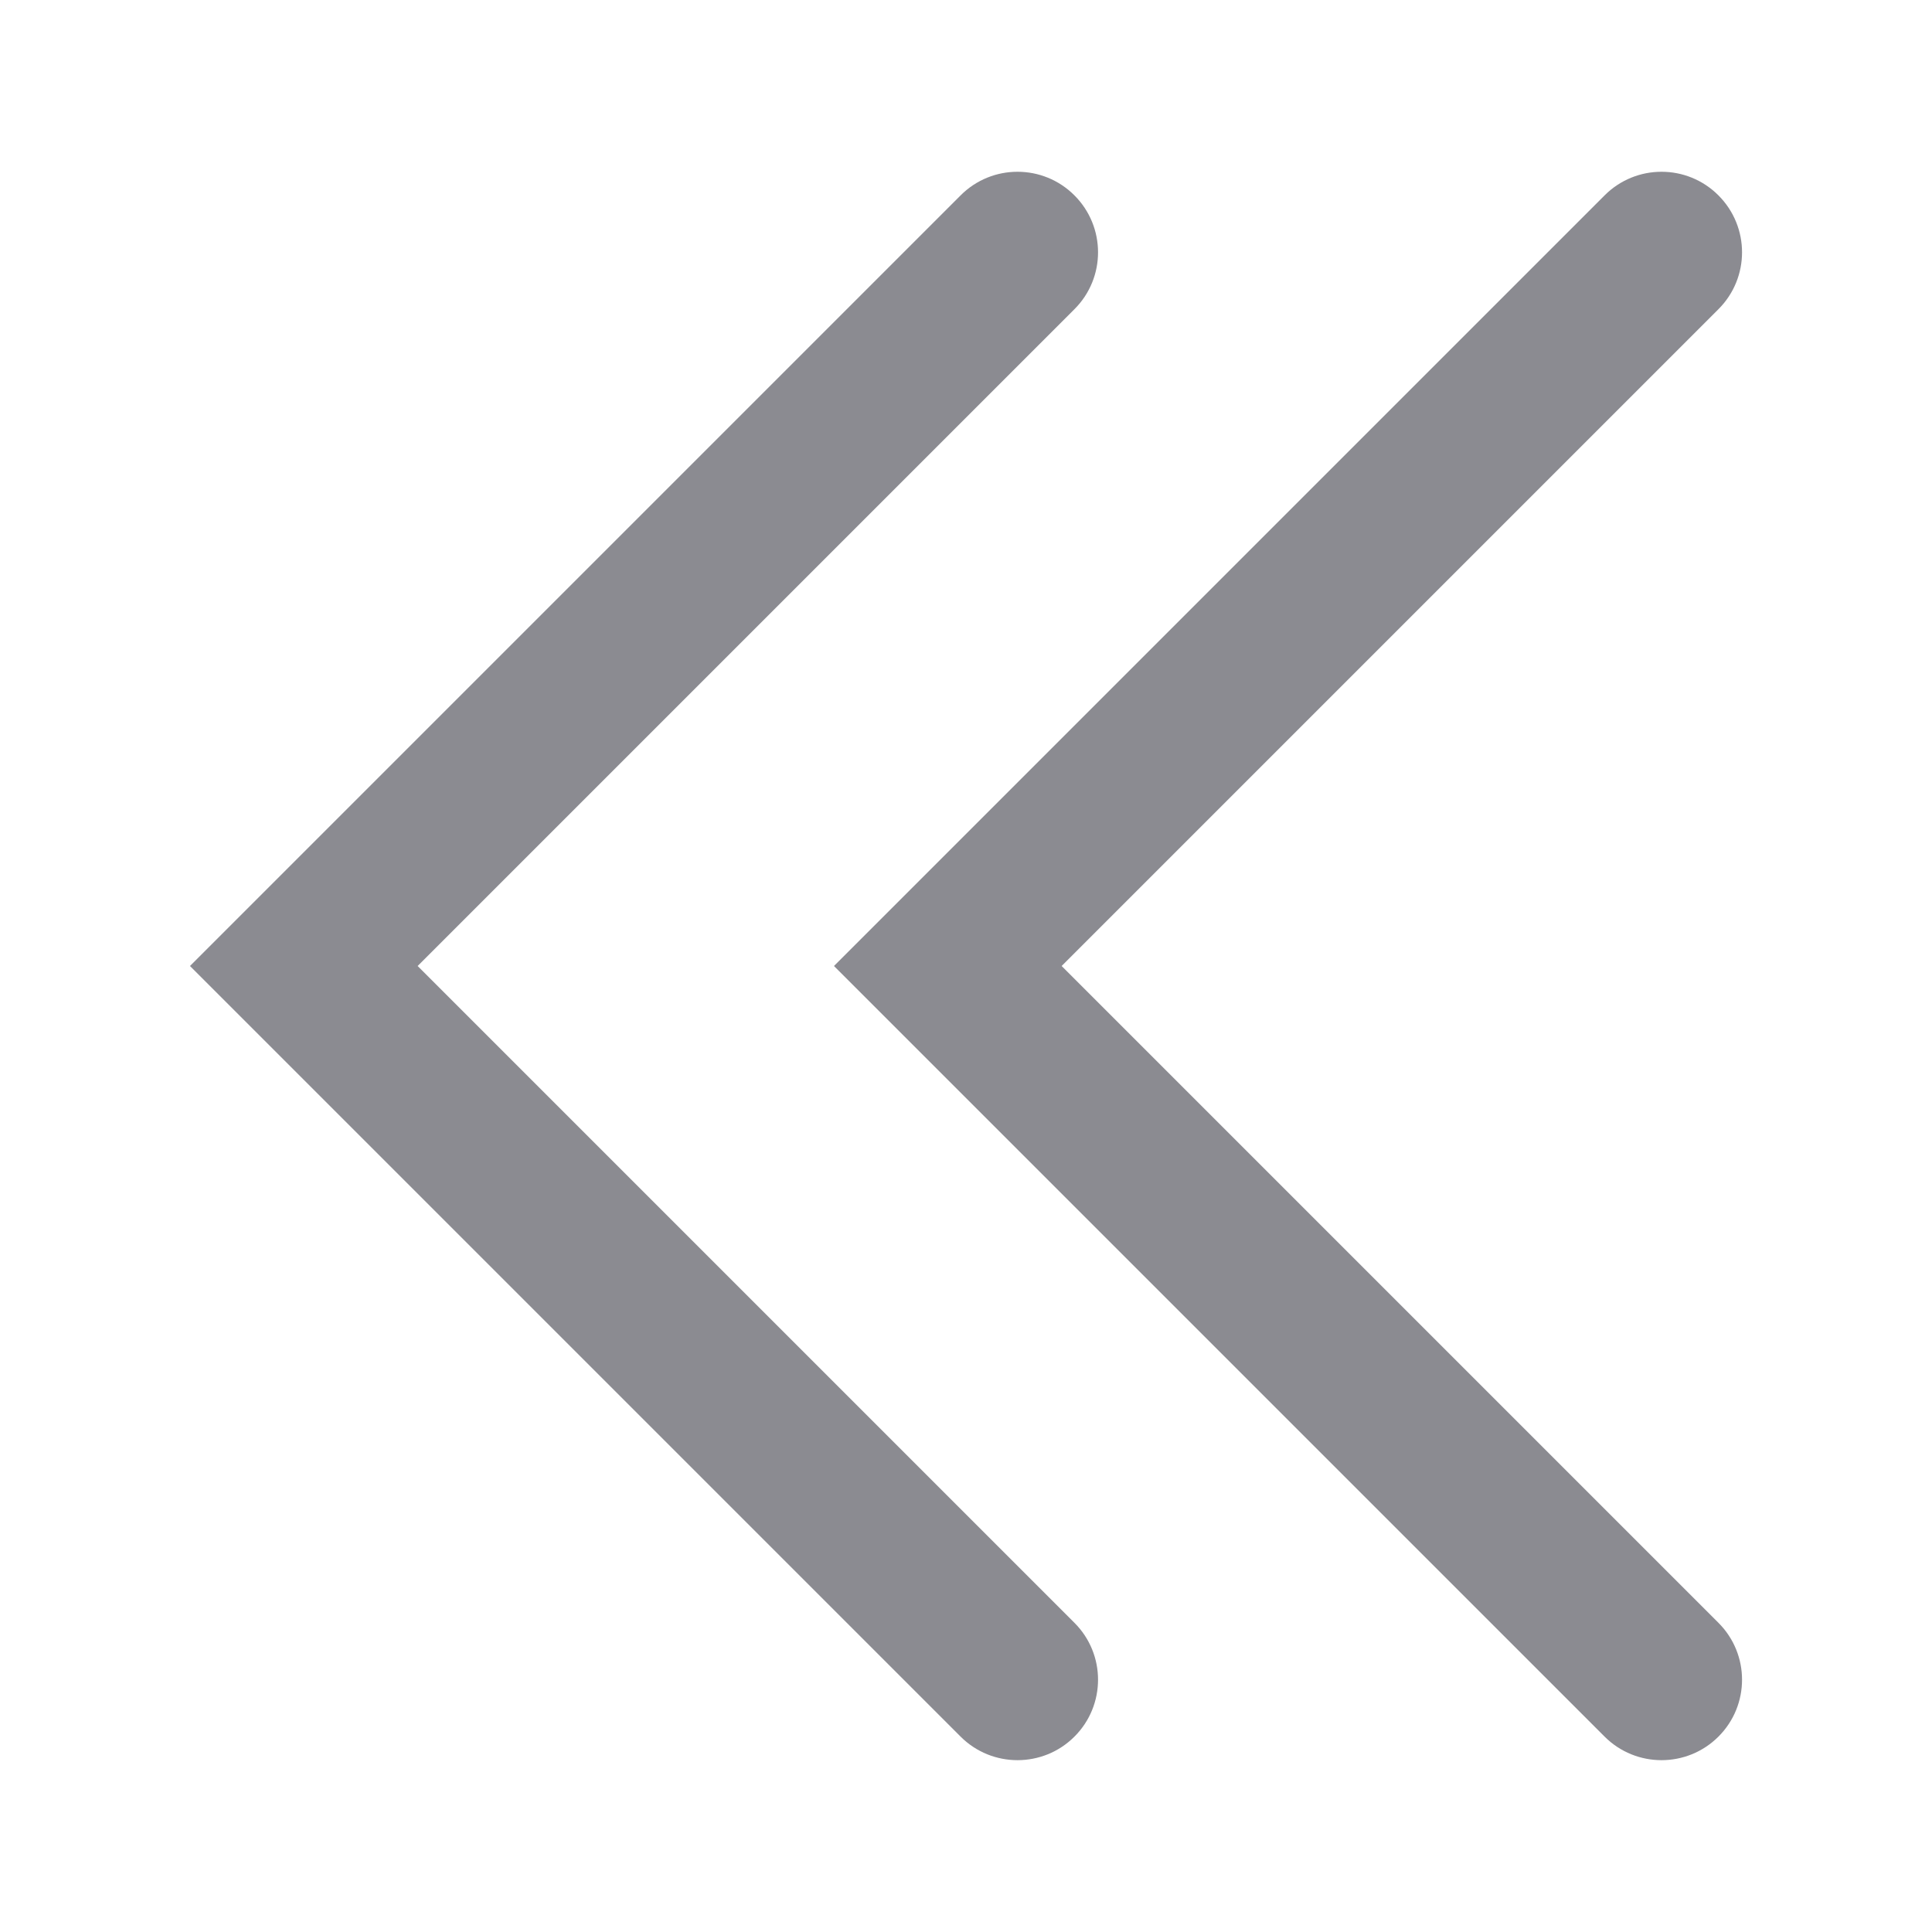 <svg width="24" height="24" viewBox="0 0 24 24" fill="none" xmlns="http://www.w3.org/2000/svg">
<path d="M13.347 3.841C13.738 3.451 13.738 2.818 13.347 2.427C12.957 2.036 12.323 2.036 11.933 2.427L2.36 12L11.933 21.573C12.323 21.963 12.957 21.963 13.347 21.573C13.738 21.183 13.738 20.549 13.347 20.159L5.188 12L13.347 3.841Z" fill="#8B8B91"/>
<path d="M21.347 3.841C21.738 3.451 21.738 2.818 21.347 2.427C20.957 2.036 20.323 2.036 19.933 2.427L10.36 12L19.933 21.573C20.323 21.963 20.957 21.963 21.347 21.573C21.738 21.183 21.738 20.549 21.347 20.159L13.188 12L21.347 3.841Z" fill="#8B8B91"/>
</svg>
